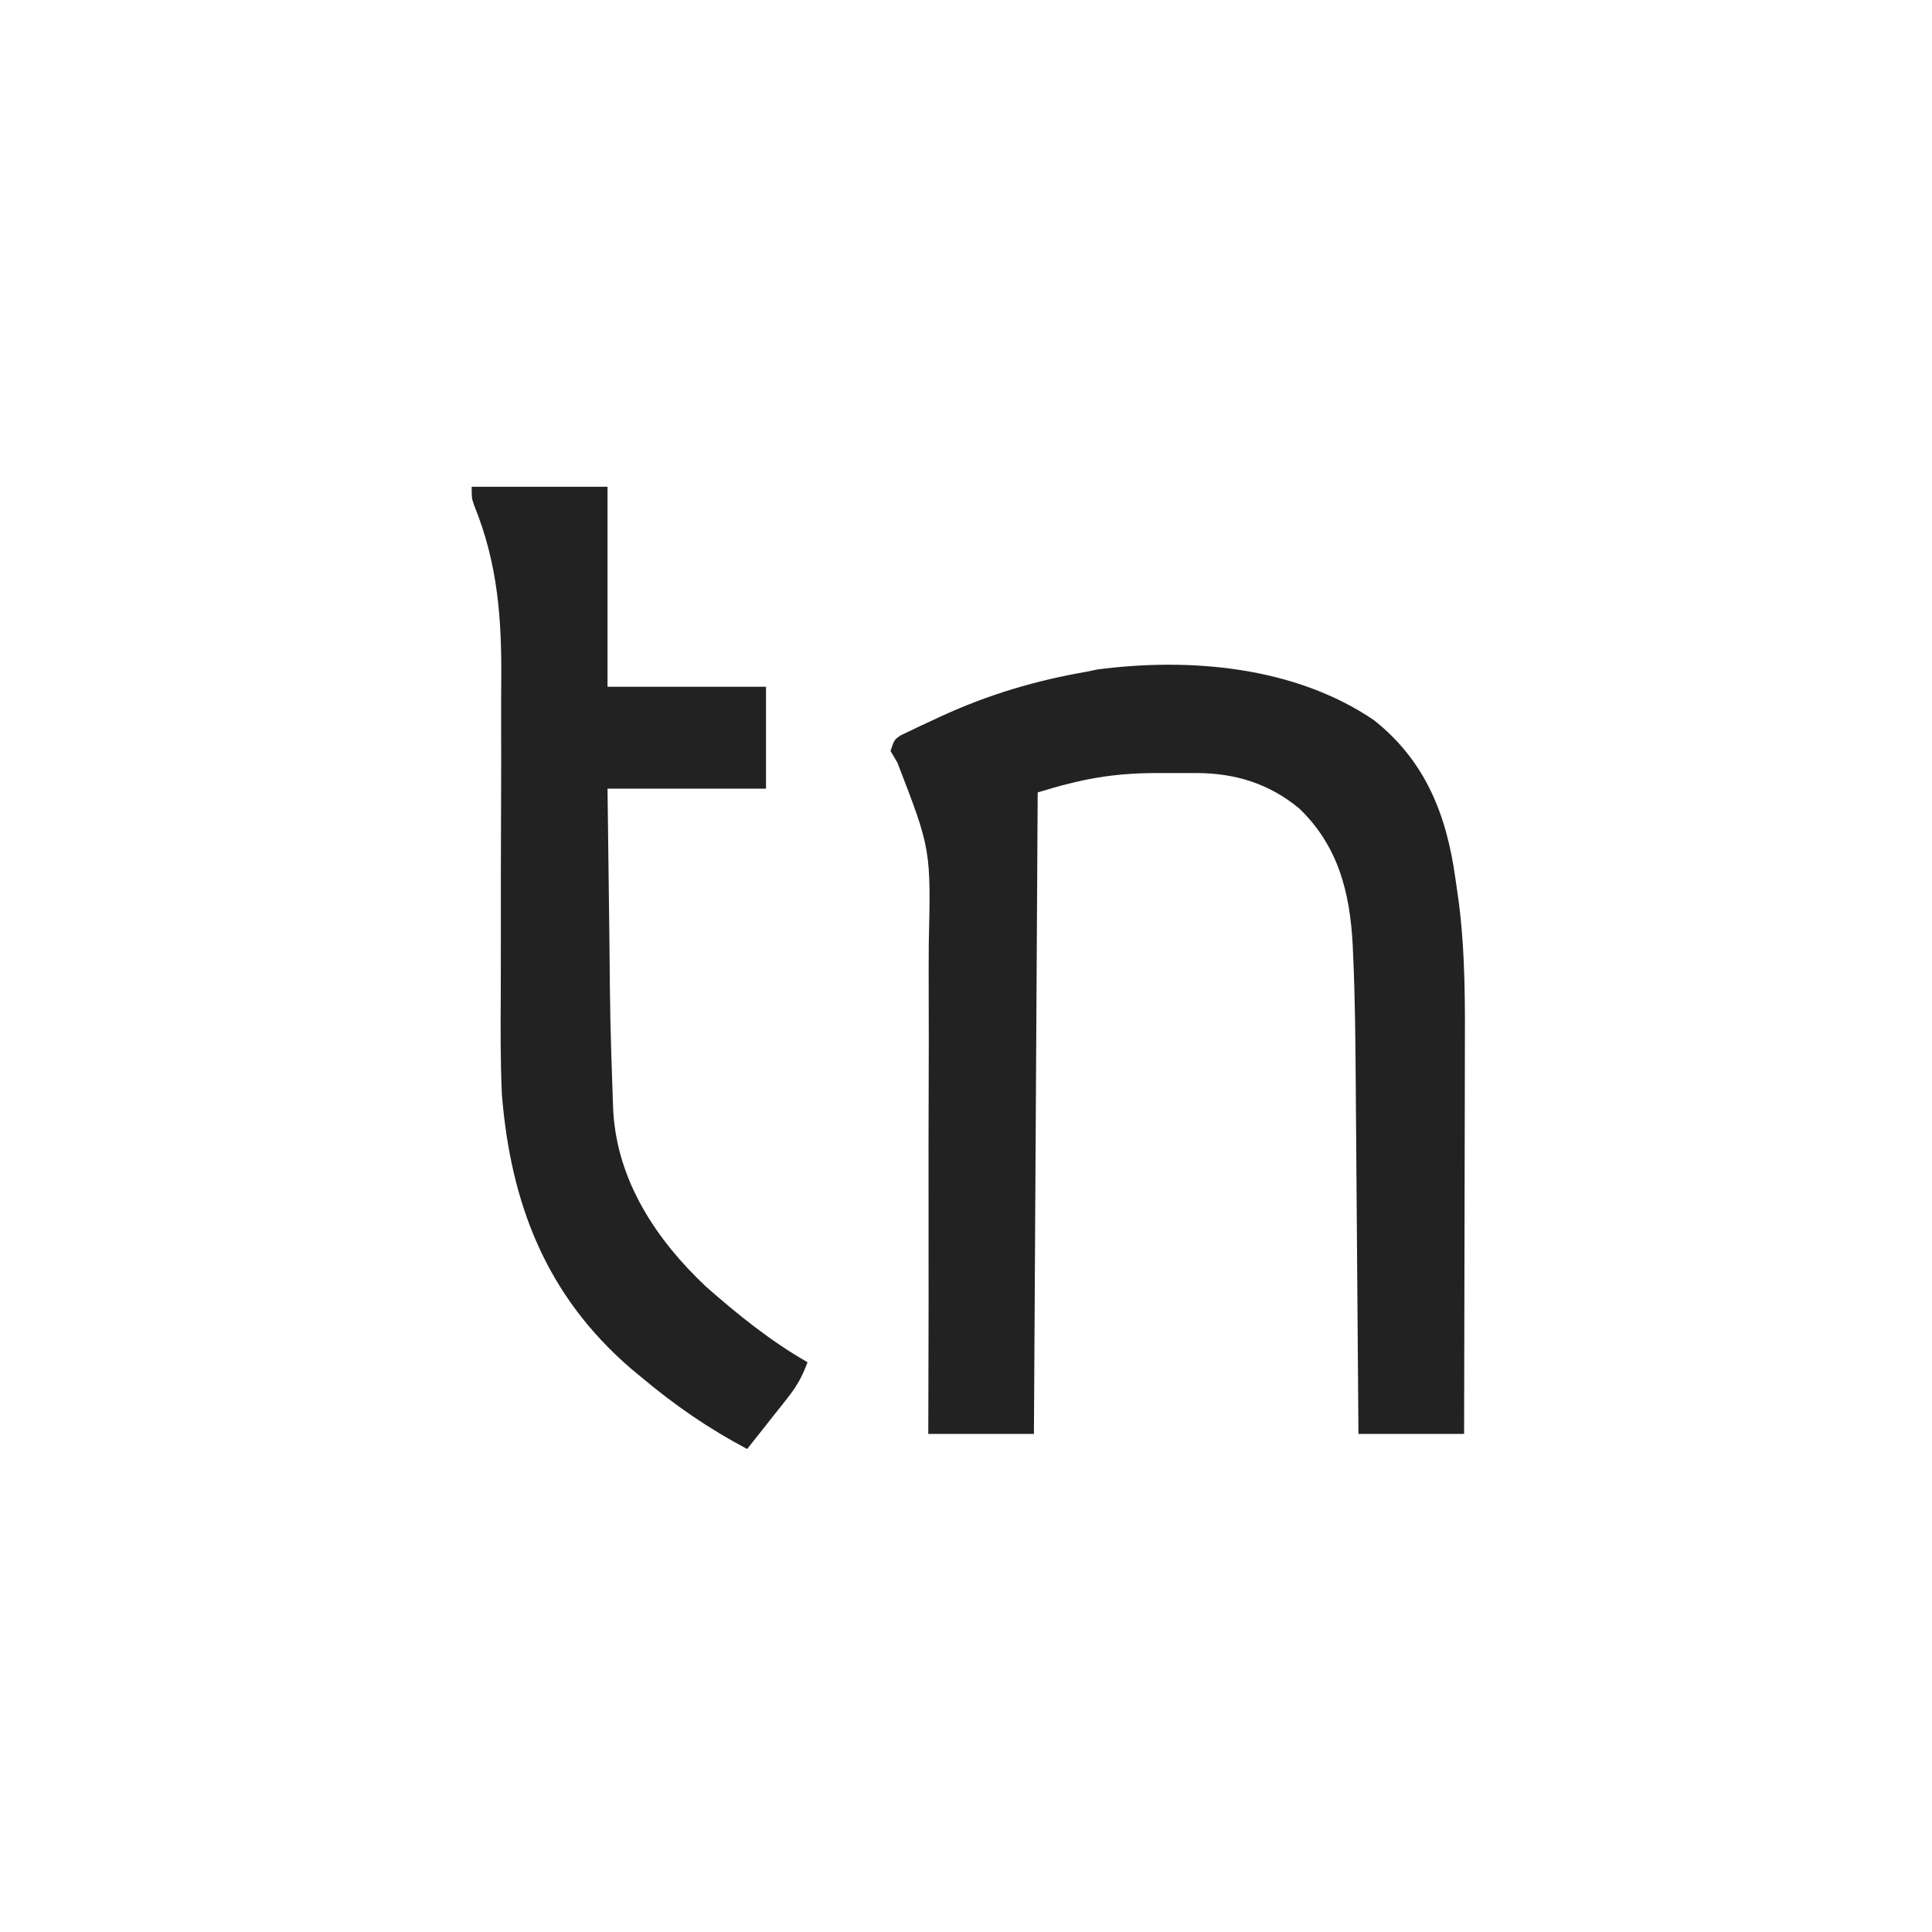 <?xml version="1.0" encoding="UTF-8"?>
<svg version="1.1" xmlns="http://www.w3.org/2000/svg" width="512" height="512">
<rect width="100%" height="100%" fill="#808080" stroke="none"/>
<path d="M0 0 C168.96 0 337.92 0 512 0 C512 168.96 512 337.92 512 512 C343.04 512 174.08 512 0 512 C0 343.04 0 174.08 0 0 Z " fill="#fff" transform="translate(0,0)"/>
<path d="M0 0 C13.697 10.833 19.291 25.123 21.62 41.902 C21.9 43.918 22.194 45.933 22.49 47.947 C24.296 61.832 24.2 75.677 24.14 89.658 C24.128 93.169 24.127 96.68 24.124 100.191 C24.118 106.81 24.102 113.429 24.082 120.047 C24.059 127.595 24.048 135.143 24.038 142.692 C24.017 158.19 23.981 173.689 23.938 189.188 C14.697 189.188 5.457 189.188 -4.062 189.188 C-4.088 185.778 -4.113 182.369 -4.138 178.856 C-4.222 167.521 -4.311 156.186 -4.402 144.85 C-4.457 137.986 -4.51 131.121 -4.56 124.257 C-4.608 117.617 -4.66 110.978 -4.715 104.338 C-4.736 101.82 -4.754 99.303 -4.772 96.785 C-4.852 85.203 -4.95 73.626 -5.477 62.054 C-5.525 60.895 -5.525 60.895 -5.575 59.714 C-6.305 45.712 -9.402 33.383 -19.75 23.438 C-27.76 16.826 -36.745 14.066 -47.02 14.055 C-48.133 14.053 -49.246 14.052 -50.393 14.051 C-51.542 14.055 -52.691 14.059 -53.875 14.062 C-55.013 14.059 -56.15 14.055 -57.322 14.051 C-69.144 14.064 -77.319 15.574 -89.062 19.188 C-89.392 75.287 -89.722 131.387 -90.062 189.188 C-99.302 189.188 -108.543 189.188 -118.062 189.188 C-118.055 187.2 -118.048 185.213 -118.04 183.165 C-117.974 164.378 -117.958 145.592 -117.987 126.805 C-118.001 117.148 -117.999 107.492 -117.956 97.835 C-117.919 89.409 -117.914 80.984 -117.947 72.559 C-117.963 68.105 -117.964 63.652 -117.926 59.198 C-117.365 34.253 -117.365 34.253 -126.23 11.326 C-126.835 10.29 -127.439 9.254 -128.062 8.188 C-127.062 5.188 -127.062 5.188 -125.259 4.008 C-124.48 3.637 -123.701 3.265 -122.898 2.883 C-122.031 2.467 -121.164 2.05 -120.27 1.621 C-119.335 1.189 -118.401 0.758 -117.438 0.312 C-116.483 -0.133 -115.529 -0.578 -114.546 -1.037 C-102.056 -6.771 -89.584 -10.472 -76.062 -12.812 C-75.178 -12.998 -74.294 -13.184 -73.383 -13.375 C-48.745 -16.621 -20.971 -14.211 0 0 Z " fill="#222" transform="translate(364.062,190.812)"/>
<path d="M0 0 C11.88 0 23.76 0 36 0 C36 17.49 36 34.98 36 53 C49.86 53 63.72 53 78 53 C78 61.91 78 70.82 78 80 C64.14 80 50.28 80 36 80 C36.15 92.333 36.15 92.333 36.307 104.666 C36.372 109.712 36.437 114.759 36.497 119.805 C36.699 141.605 36.699 141.605 37.43 163.391 C37.461 164.096 37.492 164.802 37.525 165.529 C38.584 183.994 48.961 199.604 62.062 211.938 C70.38 219.278 79.344 226.501 89 232 C87.696 235.641 86.138 238.398 83.742 241.426 C83.117 242.222 82.492 243.018 81.848 243.838 C81.197 244.655 80.546 245.471 79.875 246.312 C79.216 247.148 78.558 247.984 77.879 248.846 C76.258 250.901 74.631 252.953 73 255 C62.813 249.597 53.823 243.417 45 236 C44.031 235.197 43.061 234.394 42.062 233.566 C19.691 214.214 10.344 189.984 8 161 C7.591 152.023 7.656 143.038 7.712 134.054 C7.738 129.665 7.736 125.276 7.73 120.887 C7.717 108.425 7.734 95.963 7.791 83.502 C7.822 76.575 7.827 69.649 7.806 62.723 C7.796 59.085 7.798 55.448 7.834 51.81 C7.99 35.123 6.982 20.474 0.63 4.867 C0 3 0 3 0 0 Z " fill="#222" transform="translate(125,129)"/>
</svg>

